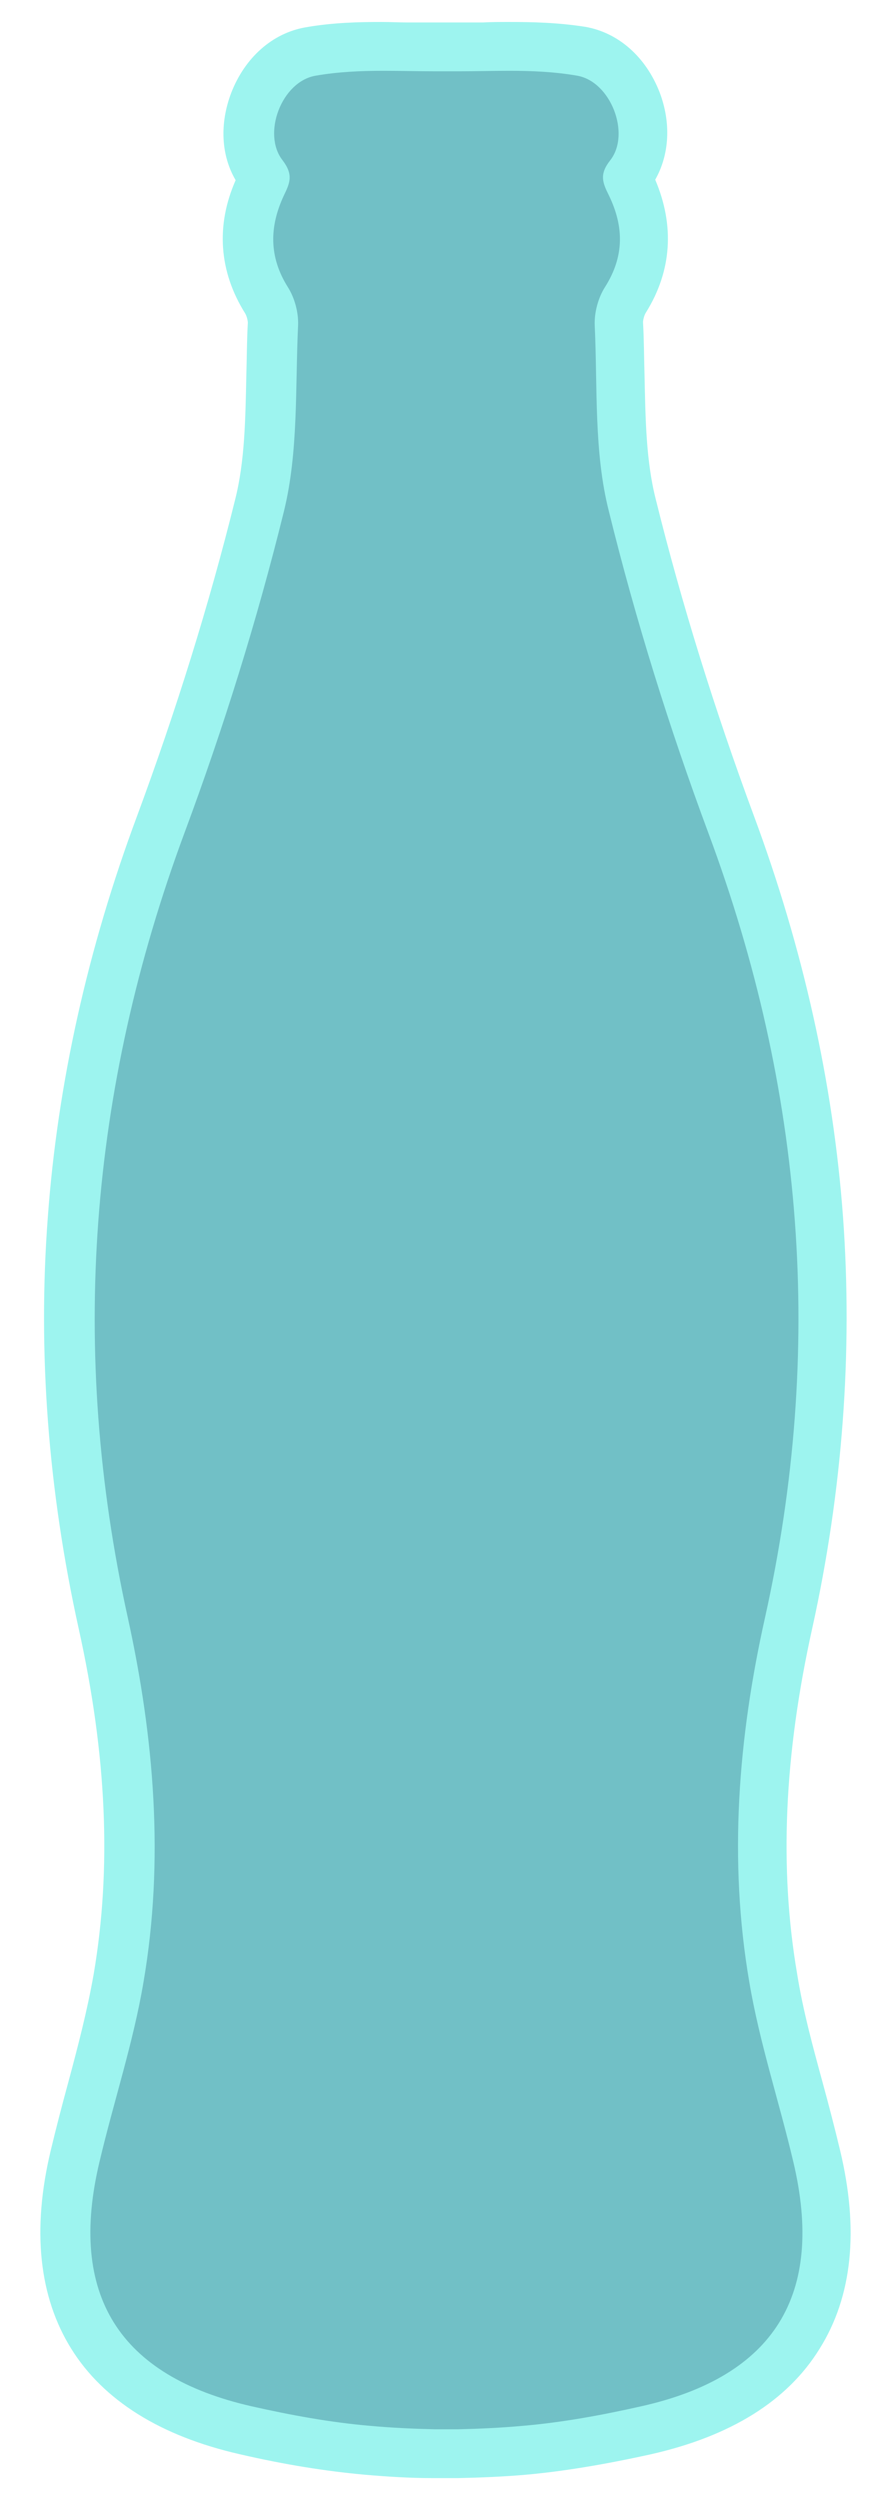 <?xml version="1.0" encoding="utf-8"?>
<!-- Generator: Adobe Illustrator 19.0.0, SVG Export Plug-In . SVG Version: 6.00 Build 0)  -->
<svg version="1.1" id="Layer_1" xmlns="http://www.w3.org/2000/svg" xmlns:xlink="http://www.w3.org/1999/xlink" x="0px" y="0px"
	 viewBox="0 0 181.4 512" style="enable-background:new 0 0 181.4 512;" xml:space="preserve">
	<style type="text/css">
		.st0{fill:#71C0C6;}
		.st1{fill:#9DF4EF;}
		.st2{clip-path:url(#XMLID_37_);fill:#422801;}
	</style>
	<g id="XMLID_2_">
		<path id="XMLID_20_" class="st0" d="M88.9,502.5c-4.6-0.1-9.2-0.3-13.7-0.7c-7.5-0.7-15.7-2-25-4.1c-14.9-3.4-25.5-9.9-31.4-19.4
			c-5.9-9.5-7.1-21.9-3.6-36.8c1.1-4.5,2.3-9.1,3.5-13.5c2-7.5,4.1-15.3,5.4-22.9c3.8-22.3,2.7-46.1-3.2-72.8
			c-12.1-54.8-8.2-109.8,11.8-163.5C40.9,147,47.7,125,53,103.4c2.1-8.4,2.3-17.4,2.4-26.8c0.1-3.4,0.1-6.9,0.3-10.3
			c0.1-1.5-0.5-3.5-1.4-4.9c-4.6-7.4-5-15.4-1-23.6c0.2-0.3,0.5-1,0.6-1.4c-0.1-0.1-0.2-0.3-0.4-0.6c-3-3.9-3.6-9.6-1.5-15
			c2.1-5.4,6.5-9.4,11.4-10.2c5.3-0.9,10.4-1,14.7-1c1.8,0,3.6,0,5.4,0c1.8,0,3.5,0,5.3,0h4.8c1.8,0,3.6,0,5.3,0c1.8,0,3.6,0,5.4,0
			c4.3,0,9.4,0.1,14.7,1c4.9,0.9,9.3,4.8,11.4,10.2c2.1,5.4,1.5,11.2-1.5,15c-0.2,0.3-0.3,0.4-0.4,0.6c0.1,0.4,0.4,1,0.6,1.4
			c4,8.2,3.6,16.2-1,23.6c-0.9,1.4-1.4,3.4-1.4,4.9c0.2,3.5,0.2,7,0.3,10.3c0.2,9.5,0.3,18.4,2.4,26.8c5.4,21.6,12.2,43.6,20.3,65.4
			c20,53.7,24,108.8,11.8,163.5c-5.9,26.7-7,50.5-3.2,72.8c1.3,7.6,3.4,15.4,5.4,22.9c1.2,4.4,2.4,8.9,3.5,13.5
			c3.5,14.9,2.3,27.3-3.6,36.8c-5.9,9.5-16.5,16-31.4,19.4c-9.3,2.1-17.5,3.4-25,4.1c-4.5,0.4-9.1,0.6-13.6,0.7h0H88.9z"/>
		<path id="XMLID_17_" class="st1" d="M104.4,14.5c4.7,0,9.3,0.2,13.9,1c6.9,1.2,11,11.9,6.8,17.3c-2.3,2.9-1.6,4.6-0.3,7.2
			c3.1,6.4,3.2,12.5-0.8,18.8c-1.4,2.2-2.2,5.2-2.1,7.8c0.6,12.8-0.2,25.9,2.9,38.1c5.5,22.3,12.4,44.4,20.4,65.9
			c19.6,52.6,23.8,105.9,11.6,160.7c-5.5,24.6-7.5,49.7-3.2,74.7c2.1,12.4,6.1,24.4,9,36.7c6.5,27.3-3.9,44-31.2,50.1
			c-8,1.8-16.1,3.3-24.3,4c-4.4,0.4-8.8,0.6-13.2,0.7h-4.8c-4.4-0.1-8.8-0.3-13.2-0.7c-8.2-0.7-16.3-2.2-24.3-4
			c-27.3-6.2-37.7-22.9-31.2-50.1c2.9-12.3,6.9-24.3,9-36.7c4.3-25,2.2-50.1-3.2-74.7c-12.1-54.8-7.9-108.1,11.6-160.7
			c8-21.5,14.9-43.6,20.4-65.9c3-12.2,2.3-25.4,2.9-38.1c0.1-2.6-0.7-5.6-2.1-7.8c-3.9-6.2-3.8-12.4-0.8-18.8c1.2-2.5,2-4.2-0.3-7.2
			c-4.2-5.4-0.2-16.1,6.8-17.3c4.6-0.8,9.2-1,13.9-1c3.5,0,7.1,0.1,10.7,0.1h4.8C97.3,14.6,100.8,14.5,104.4,14.5 M104.4,4.5
			c-1.8,0-3.7,0-5.4,0.1c-1.7,0-3.5,0-5.3,0h-4.8c-1.7,0-3.5,0-5.3,0c-1.8,0-3.6-0.1-5.4-0.1c-4.5,0-9.9,0.1-15.6,1.1
			C55.8,6.8,50.2,11.8,47.4,19c-2.4,6.3-2.1,12.8,0.9,17.9c-4.1,9.3-3.4,18.7,1.9,27.2c0.4,0.6,0.6,1.6,0.6,2
			c-0.2,3.5-0.2,7.1-0.3,10.5c-0.2,9.2-0.3,17.8-2.3,25.7c-5.3,21.4-12.1,43.2-20.1,64.8C18,194.2,11.8,221.9,9.8,249.3
			c-2.1,27.7,0.1,56,6.3,84.1c5.8,26.1,6.8,49.2,3.1,70.9c-1.3,7.4-3.2,14.7-5.3,22.5c-1.2,4.4-2.4,9-3.5,13.6
			c-3.9,16.3-2.4,30,4.2,40.6c6.6,10.6,18.3,17.9,34.5,21.6c9.5,2.2,17.9,3.5,25.6,4.2c4.6,0.4,9.3,0.7,14,0.7l0.1,0h0.1h4.8h0.1
			l0.1,0c4.7-0.1,9.4-0.3,14-0.7c7.7-0.7,16.1-2.1,25.6-4.2c16.3-3.7,27.9-10.9,34.5-21.6c6.7-10.7,8.1-24.3,4.2-40.6
			c-1.1-4.6-2.3-9.2-3.5-13.6c-2.1-7.7-4.1-15-5.3-22.5c-3.7-21.6-2.7-44.8,3.1-70.9c6.2-28.1,8.3-56.4,6.3-84.1
			c-2-27.4-8.2-55.1-18.3-82.3c-8-21.6-14.8-43.4-20.1-64.8c-2-7.9-2.1-16.5-2.3-25.7c-0.1-3.4-0.1-7-0.3-10.5c0-0.4,0.2-1.4,0.6-2
			c5.3-8.5,5.9-17.8,1.9-27.2c2.9-5.1,3.3-11.6,0.9-17.9c-2.8-7.2-8.4-12.2-15.2-13.4C114.3,4.6,108.9,4.5,104.4,4.5L104.4,4.5z"/>
	</g>
	<g id="XMLID_4_" >
		<defs>
			<path id="XMLID_1_" d="M88.9,497.5c-4.4-0.1-8.8-0.3-13.2-0.7c-8.2-0.7-16.3-2.2-24.3-4c-27.3-6.2-37.7-22.9-31.2-50.1
				c2.9-12.3,6.9-24.3,9-36.7c4.3-25,2.2-50.1-3.2-74.7c-12.1-54.8-7.9-108.1,11.6-160.7c8-21.5,14.9-43.6,20.4-65.9
				c3-12.2,2.3-25.4,2.9-38.1c0.1-2.6-0.7-5.6-2.1-7.8c-3.9-6.2-3.8-12.4-0.8-18.8c1.2-2.5,2-4.2-0.3-7.2c-4.2-5.4-0.2-16.1,6.8-17.3
				c8.1-1.4,16.2-0.9,24.6-0.9h4.8c8.4,0,16.5-0.5,24.6,0.9c6.9,1.2,11,11.9,6.8,17.3c-2.3,2.9-1.6,4.6-0.3,7.2
				c3.1,6.4,3.2,12.5-0.8,18.8c-1.4,2.2-2.2,5.2-2.1,7.8c0.6,12.8-0.2,25.9,2.9,38.1c5.5,22.3,12.4,44.4,20.4,65.9
				c19.6,52.6,23.8,105.9,11.6,160.7c-5.5,24.6-7.5,49.7-3.2,74.7c2.1,12.4,6.1,24.4,9,36.7c6.5,27.3-3.9,44-31.2,50.1
				c-8,1.8-16.1,3.3-24.3,4c-4.4,0.4-8.8,0.6-13.2,0.7H88.9z"/>
		</defs>
		<clipPath id="XMLID_37_">
			<use xlink:href="#XMLID_1_"  style="overflow:visible;"/>
		</clipPath>
		<rect transform="scale(1,-1) translate(0,0)" id="XMLID_3_" x="18.2" y="0" class="st2" width="146.1" height="388.2"/>
	</g>
</svg>
